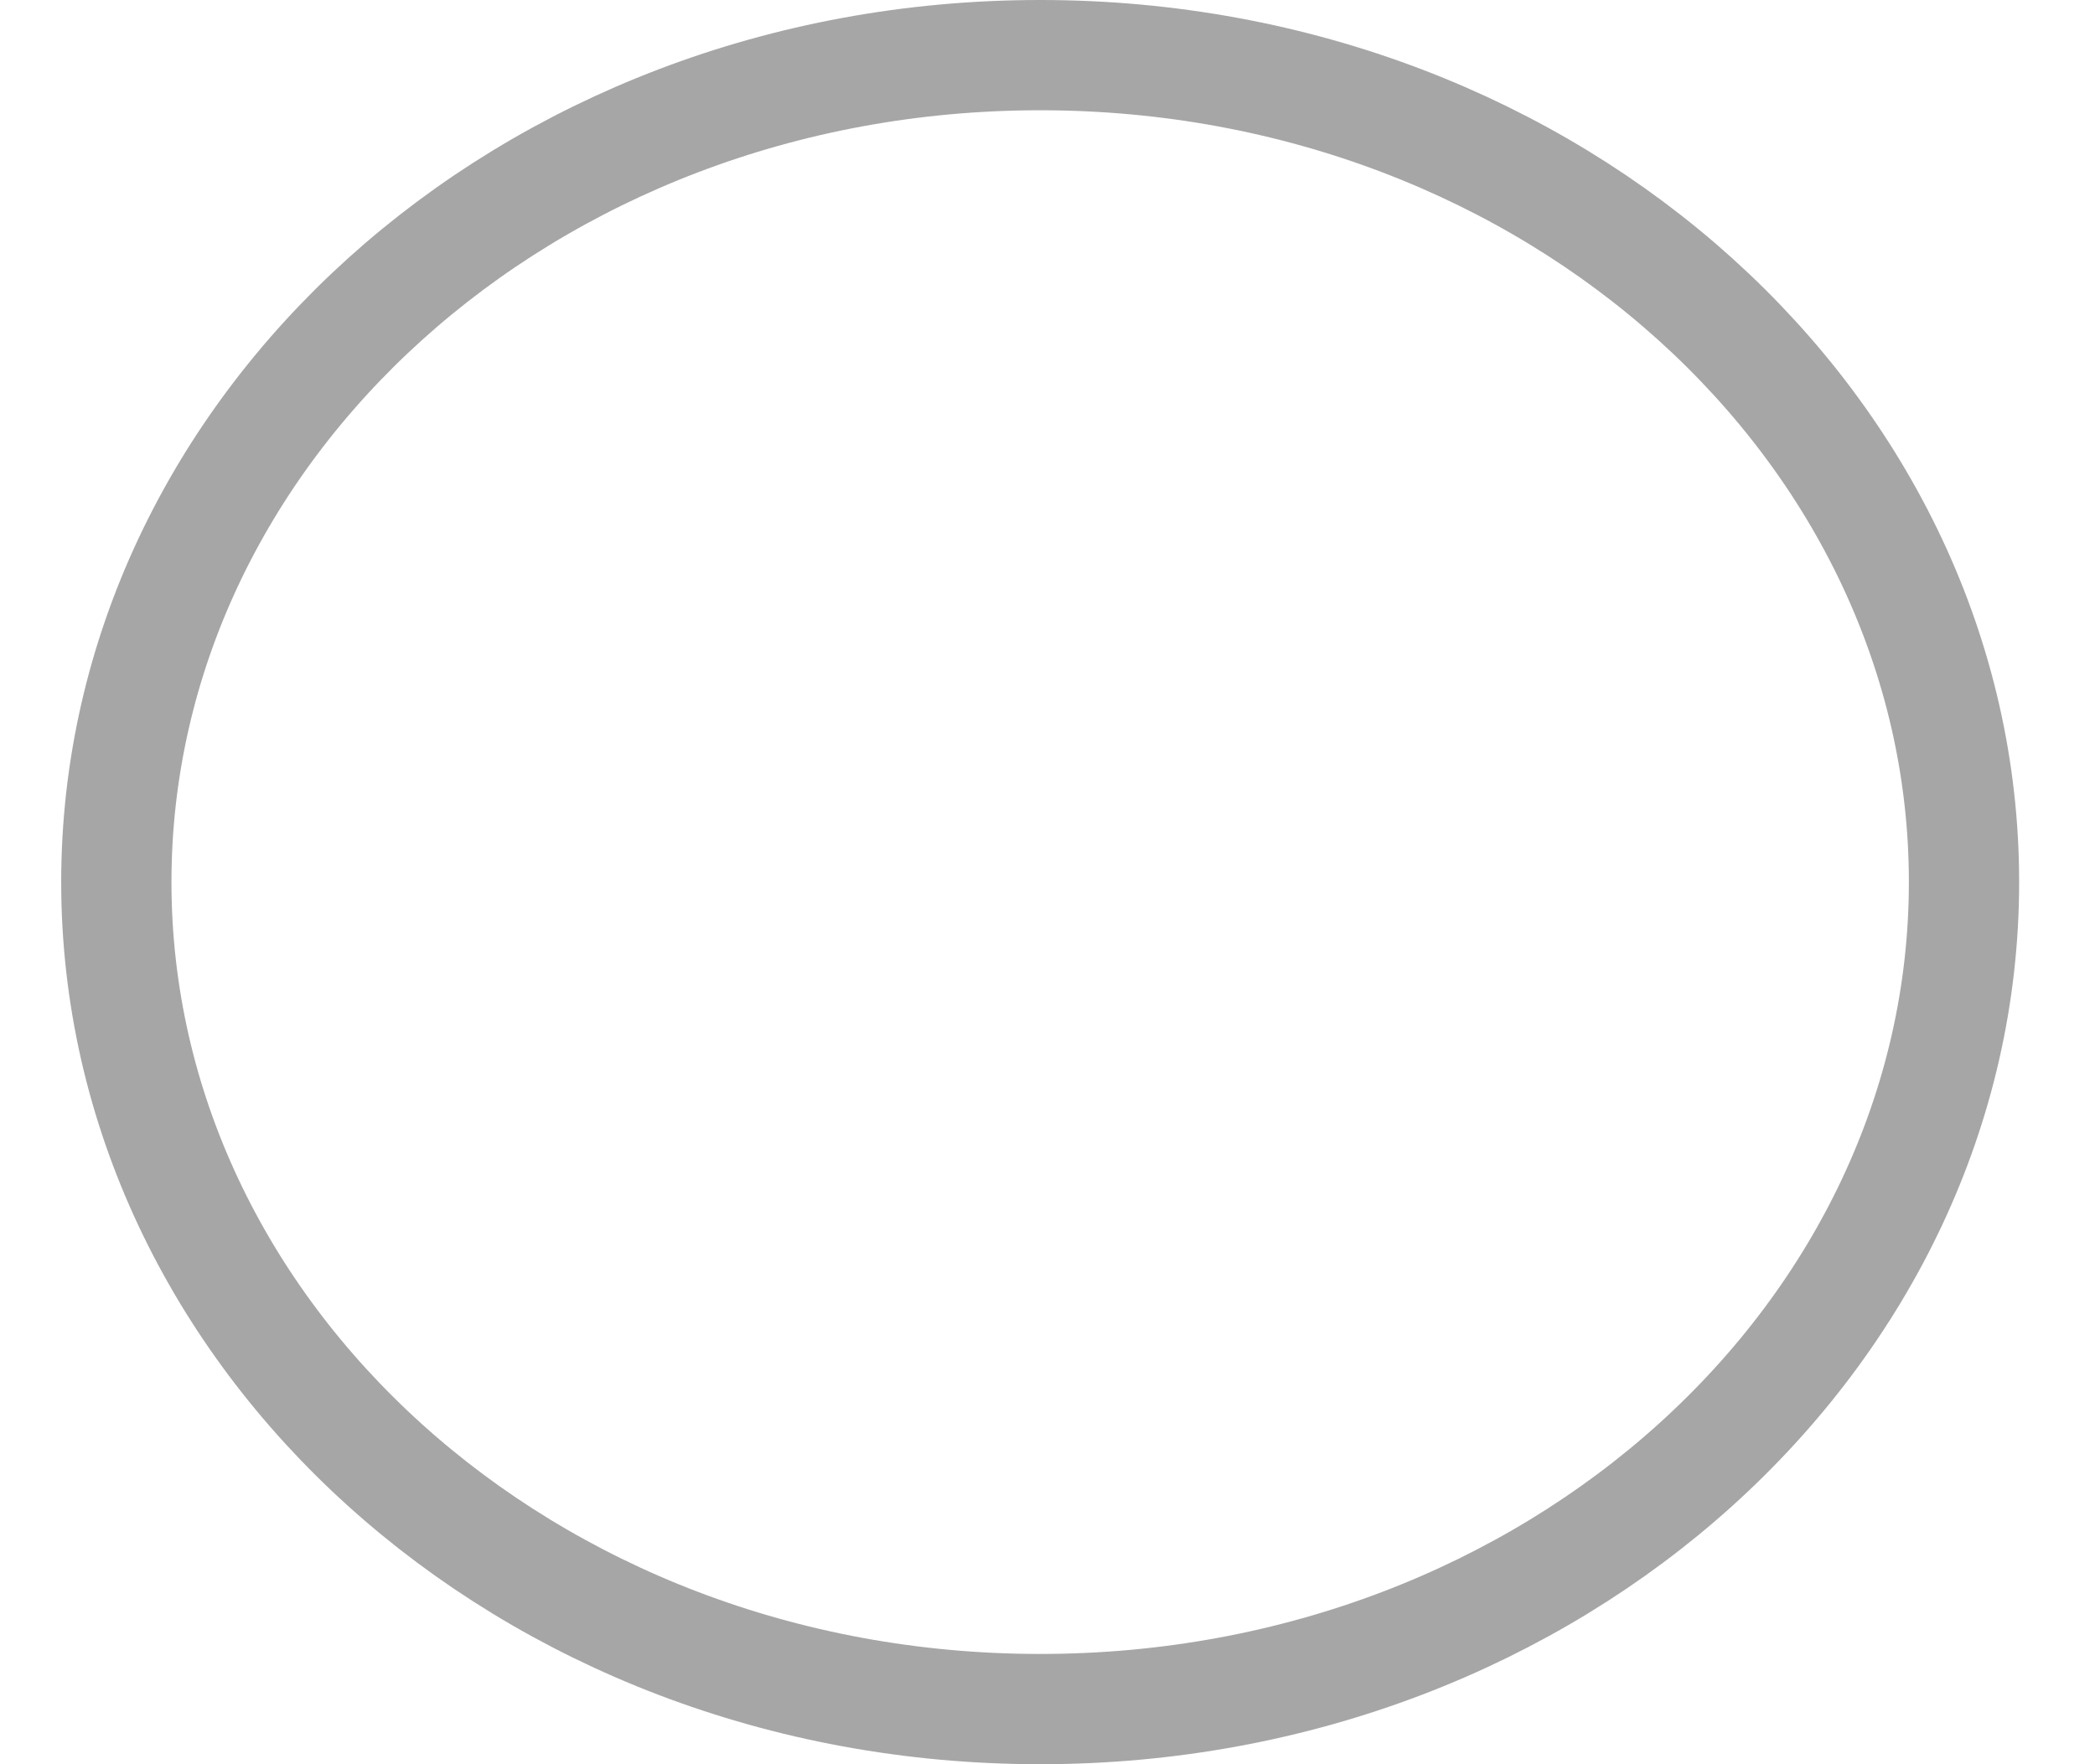 <svg width="19" height="16" viewBox="0 0 19 16" fill="none" xmlns="http://www.w3.org/2000/svg">
<path d="M17.812 8C17.812 12.094 14.111 15.5 9.433 15.5C4.756 15.5 1.055 12.094 1.055 8C1.055 3.906 4.756 0.5 9.433 0.5C14.111 0.5 17.812 3.906 17.812 8Z" stroke="#A6A6A6"/>
</svg>
